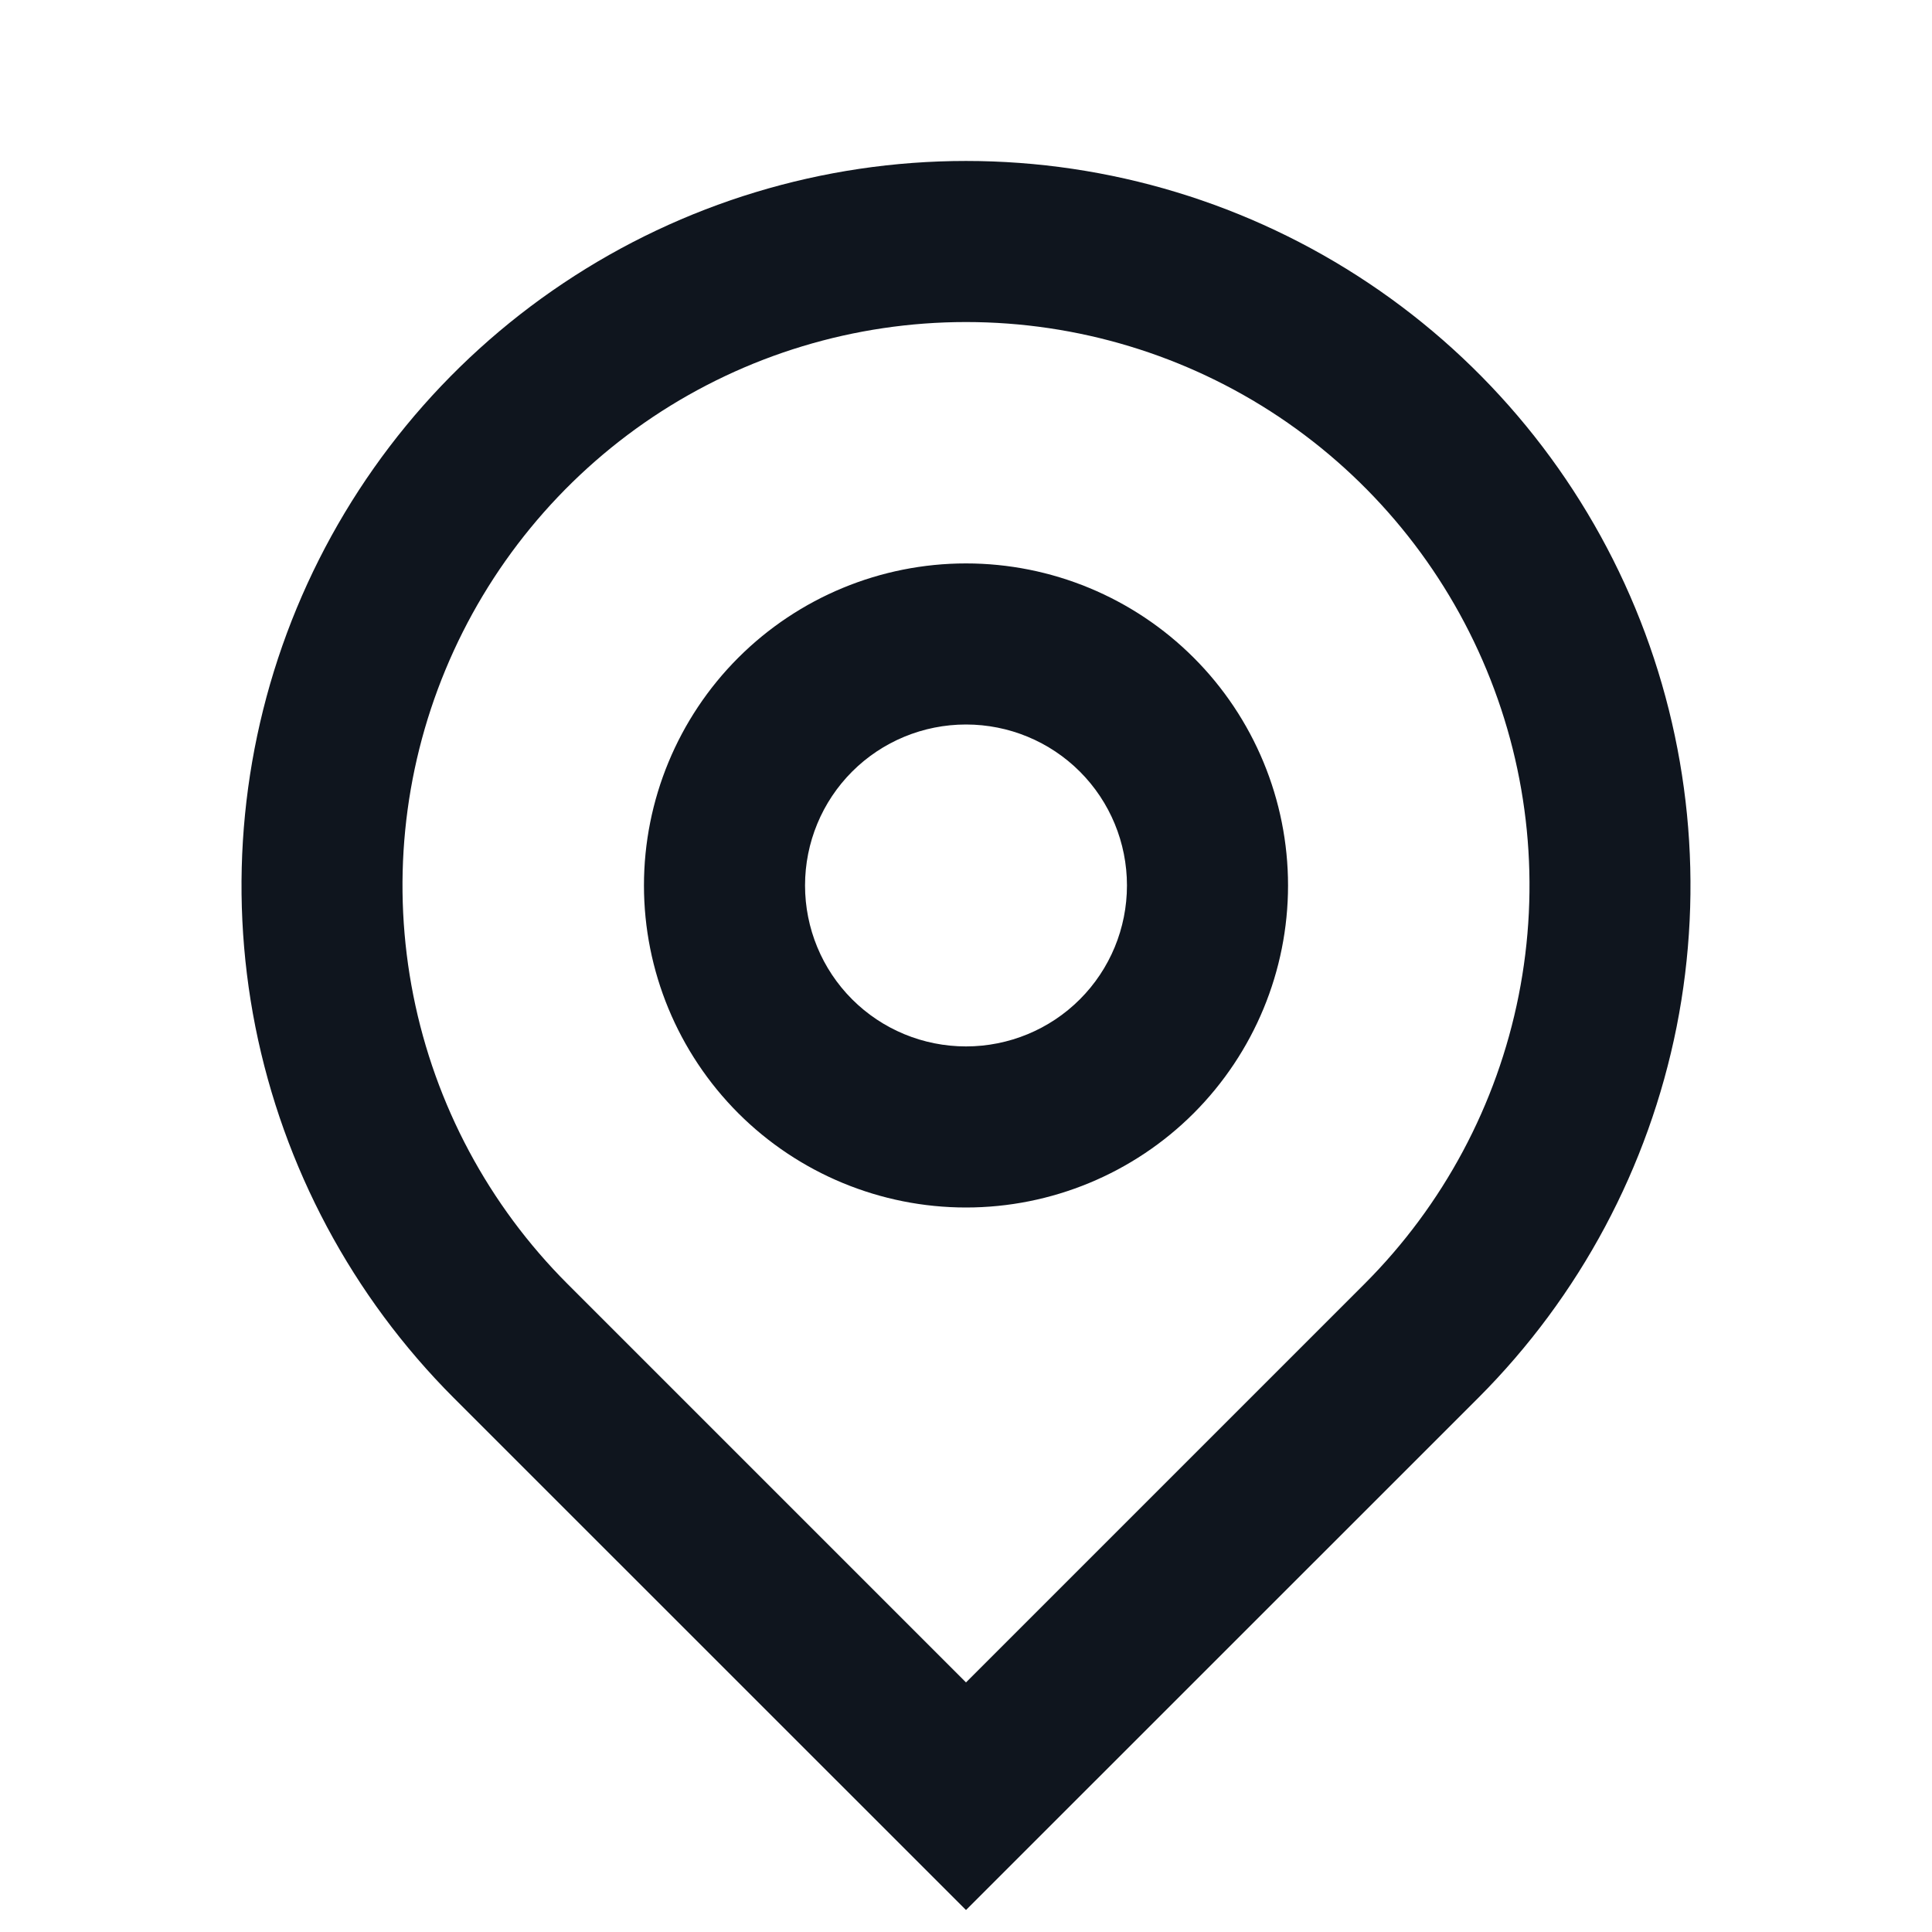 <svg width="16" height="16" viewBox="0 0 16 16" fill="none" xmlns="http://www.w3.org/2000/svg">
<path d="M8 13.933L11.3 10.633C11.953 9.98 12.397 9.149 12.577 8.244C12.757 7.338 12.665 6.4 12.311 5.547C11.958 4.695 11.36 3.966 10.593 3.453C9.825 2.94 8.923 2.667 8 2.667C7.077 2.667 6.175 2.94 5.407 3.453C4.64 3.966 4.042 4.695 3.689 5.547C3.335 6.4 3.243 7.338 3.423 8.244C3.603 9.149 4.047 9.98 4.7 10.633L8 13.933ZM8 15.818L3.757 11.576C2.918 10.736 2.347 9.667 2.115 8.504C1.884 7.34 2.003 6.133 2.457 5.037C2.911 3.941 3.68 3.003 4.667 2.344C5.653 1.685 6.813 1.333 8 1.333C9.187 1.333 10.347 1.685 11.333 2.344C12.32 3.003 13.089 3.941 13.543 5.037C13.997 6.133 14.116 7.34 13.885 8.504C13.653 9.667 13.082 10.736 12.243 11.576L8 15.818ZM8 8.666C8.354 8.666 8.693 8.526 8.943 8.276C9.193 8.026 9.333 7.687 9.333 7.333C9.333 6.979 9.193 6.64 8.943 6.39C8.693 6.14 8.354 6 8 6C7.646 6 7.307 6.14 7.057 6.39C6.807 6.64 6.667 6.979 6.667 7.333C6.667 7.687 6.807 8.026 7.057 8.276C7.307 8.526 7.646 8.666 8 8.666ZM8 10C7.293 10 6.614 9.719 6.114 9.219C5.614 8.718 5.333 8.04 5.333 7.333C5.333 6.626 5.614 5.947 6.114 5.447C6.614 4.947 7.293 4.666 8 4.666C8.707 4.666 9.386 4.947 9.886 5.447C10.386 5.947 10.667 6.626 10.667 7.333C10.667 8.04 10.386 8.718 9.886 9.219C9.386 9.719 8.707 10 8 10Z" fill="#0F151E"/>
</svg>
